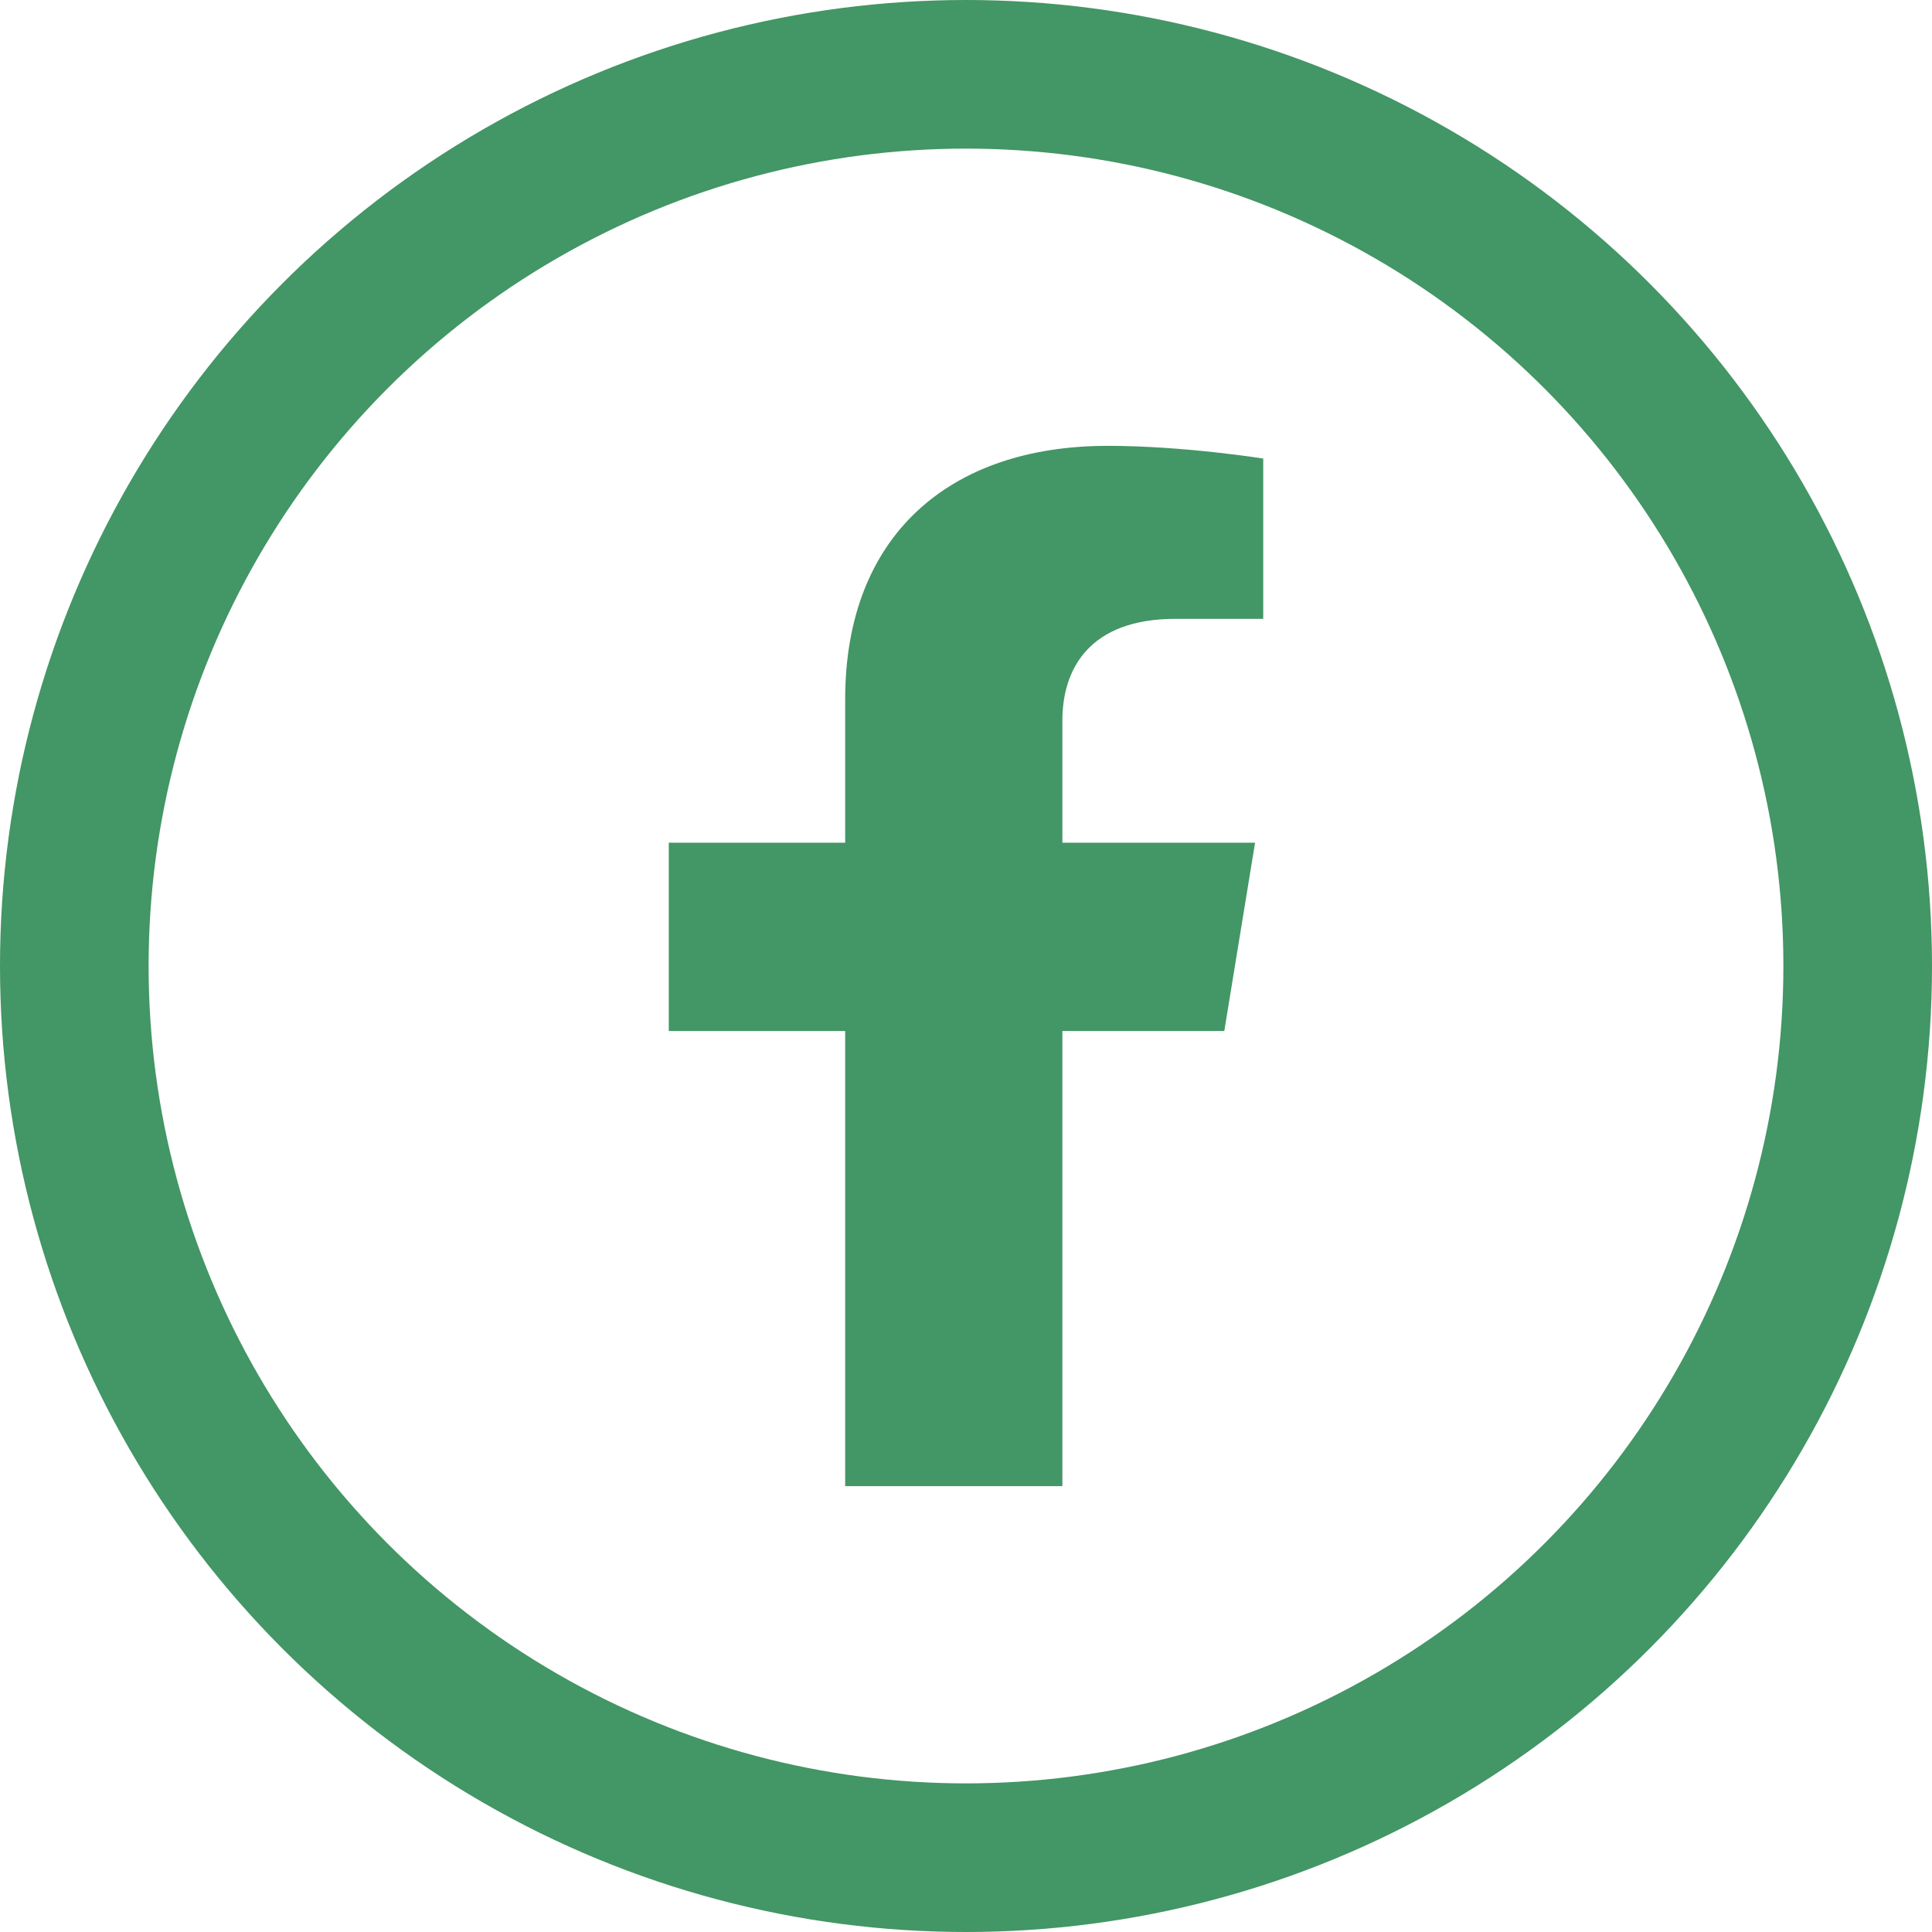 <svg width="26" height="26" viewBox="0 0 26 26" fill="none" xmlns="http://www.w3.org/2000/svg">
<path d="M11.374 13.875V20H14.297V13.875H16.476L16.89 11.341H14.297V9.698C14.297 9.004 14.658 8.328 15.82 8.328H17V6.171C17 6.171 15.93 6 14.907 6C12.77 6 11.374 7.214 11.374 9.41V11.341H9V13.875H11.374Z" fill="#439665"/>
<circle cx="13" cy="13" r="12" stroke="#439665" stroke-width="2"/>
</svg>

